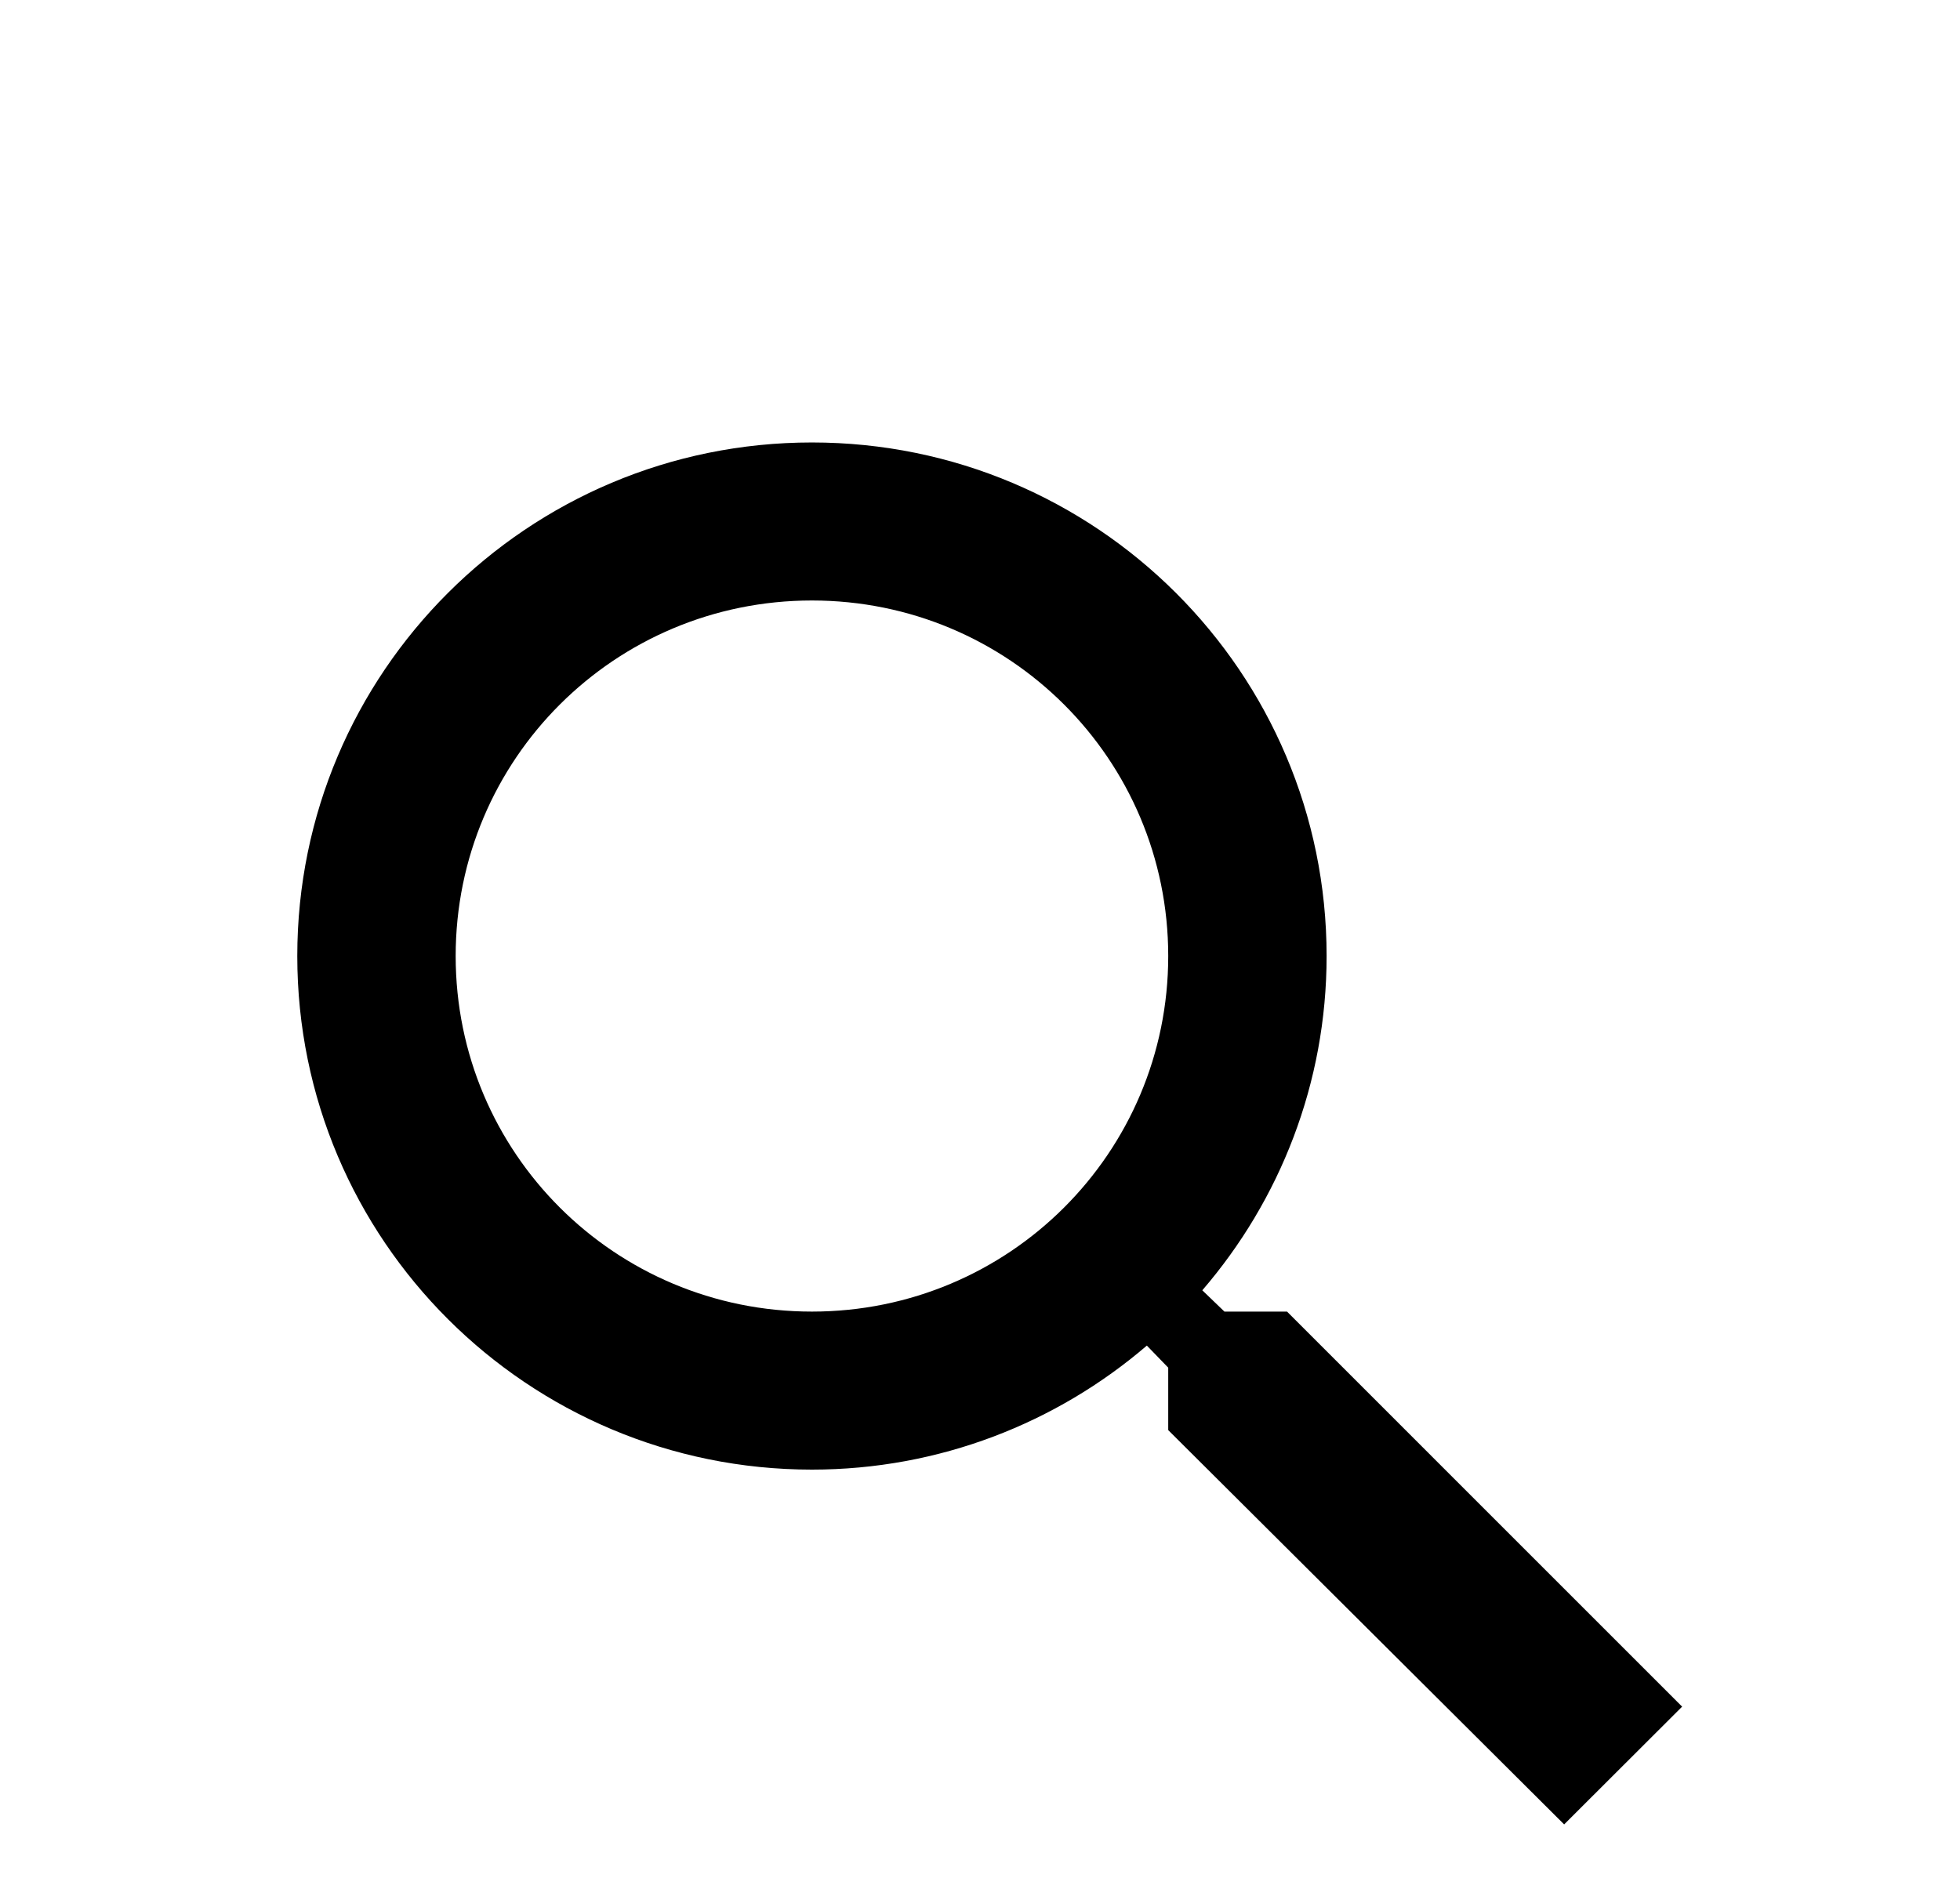 <svg width="31" height="30" viewBox="0 0 31 30" fill="none" xmlns="http://www.w3.org/2000/svg">
<g clip-path="url(#clip0_1_22)">
<path d="M20.356 20.75H19.366L19.016 20.413C20.243 18.988 20.982 17.137 20.982 15.125C20.982 10.637 17.338 7 12.842 7C8.346 7 4.702 10.637 4.702 15.125C4.702 19.613 8.346 23.25 12.842 23.25C14.858 23.25 16.712 22.512 18.139 21.288L18.477 21.637V22.625L24.739 28.863L26.605 27L20.356 20.75ZM12.842 20.75C9.724 20.75 7.207 18.238 7.207 15.125C7.207 12.012 9.724 9.5 12.842 9.5C15.96 9.5 18.477 12.012 18.477 15.125C18.477 18.238 15.96 20.75 12.842 20.75Z" fill="black"/>
</g>
<defs>
<clipPath id="clip0_1_22">
<rect width="30.055" height="30" fill="white" transform="translate(0.945)"/>
</clipPath>
</defs>
</svg>
